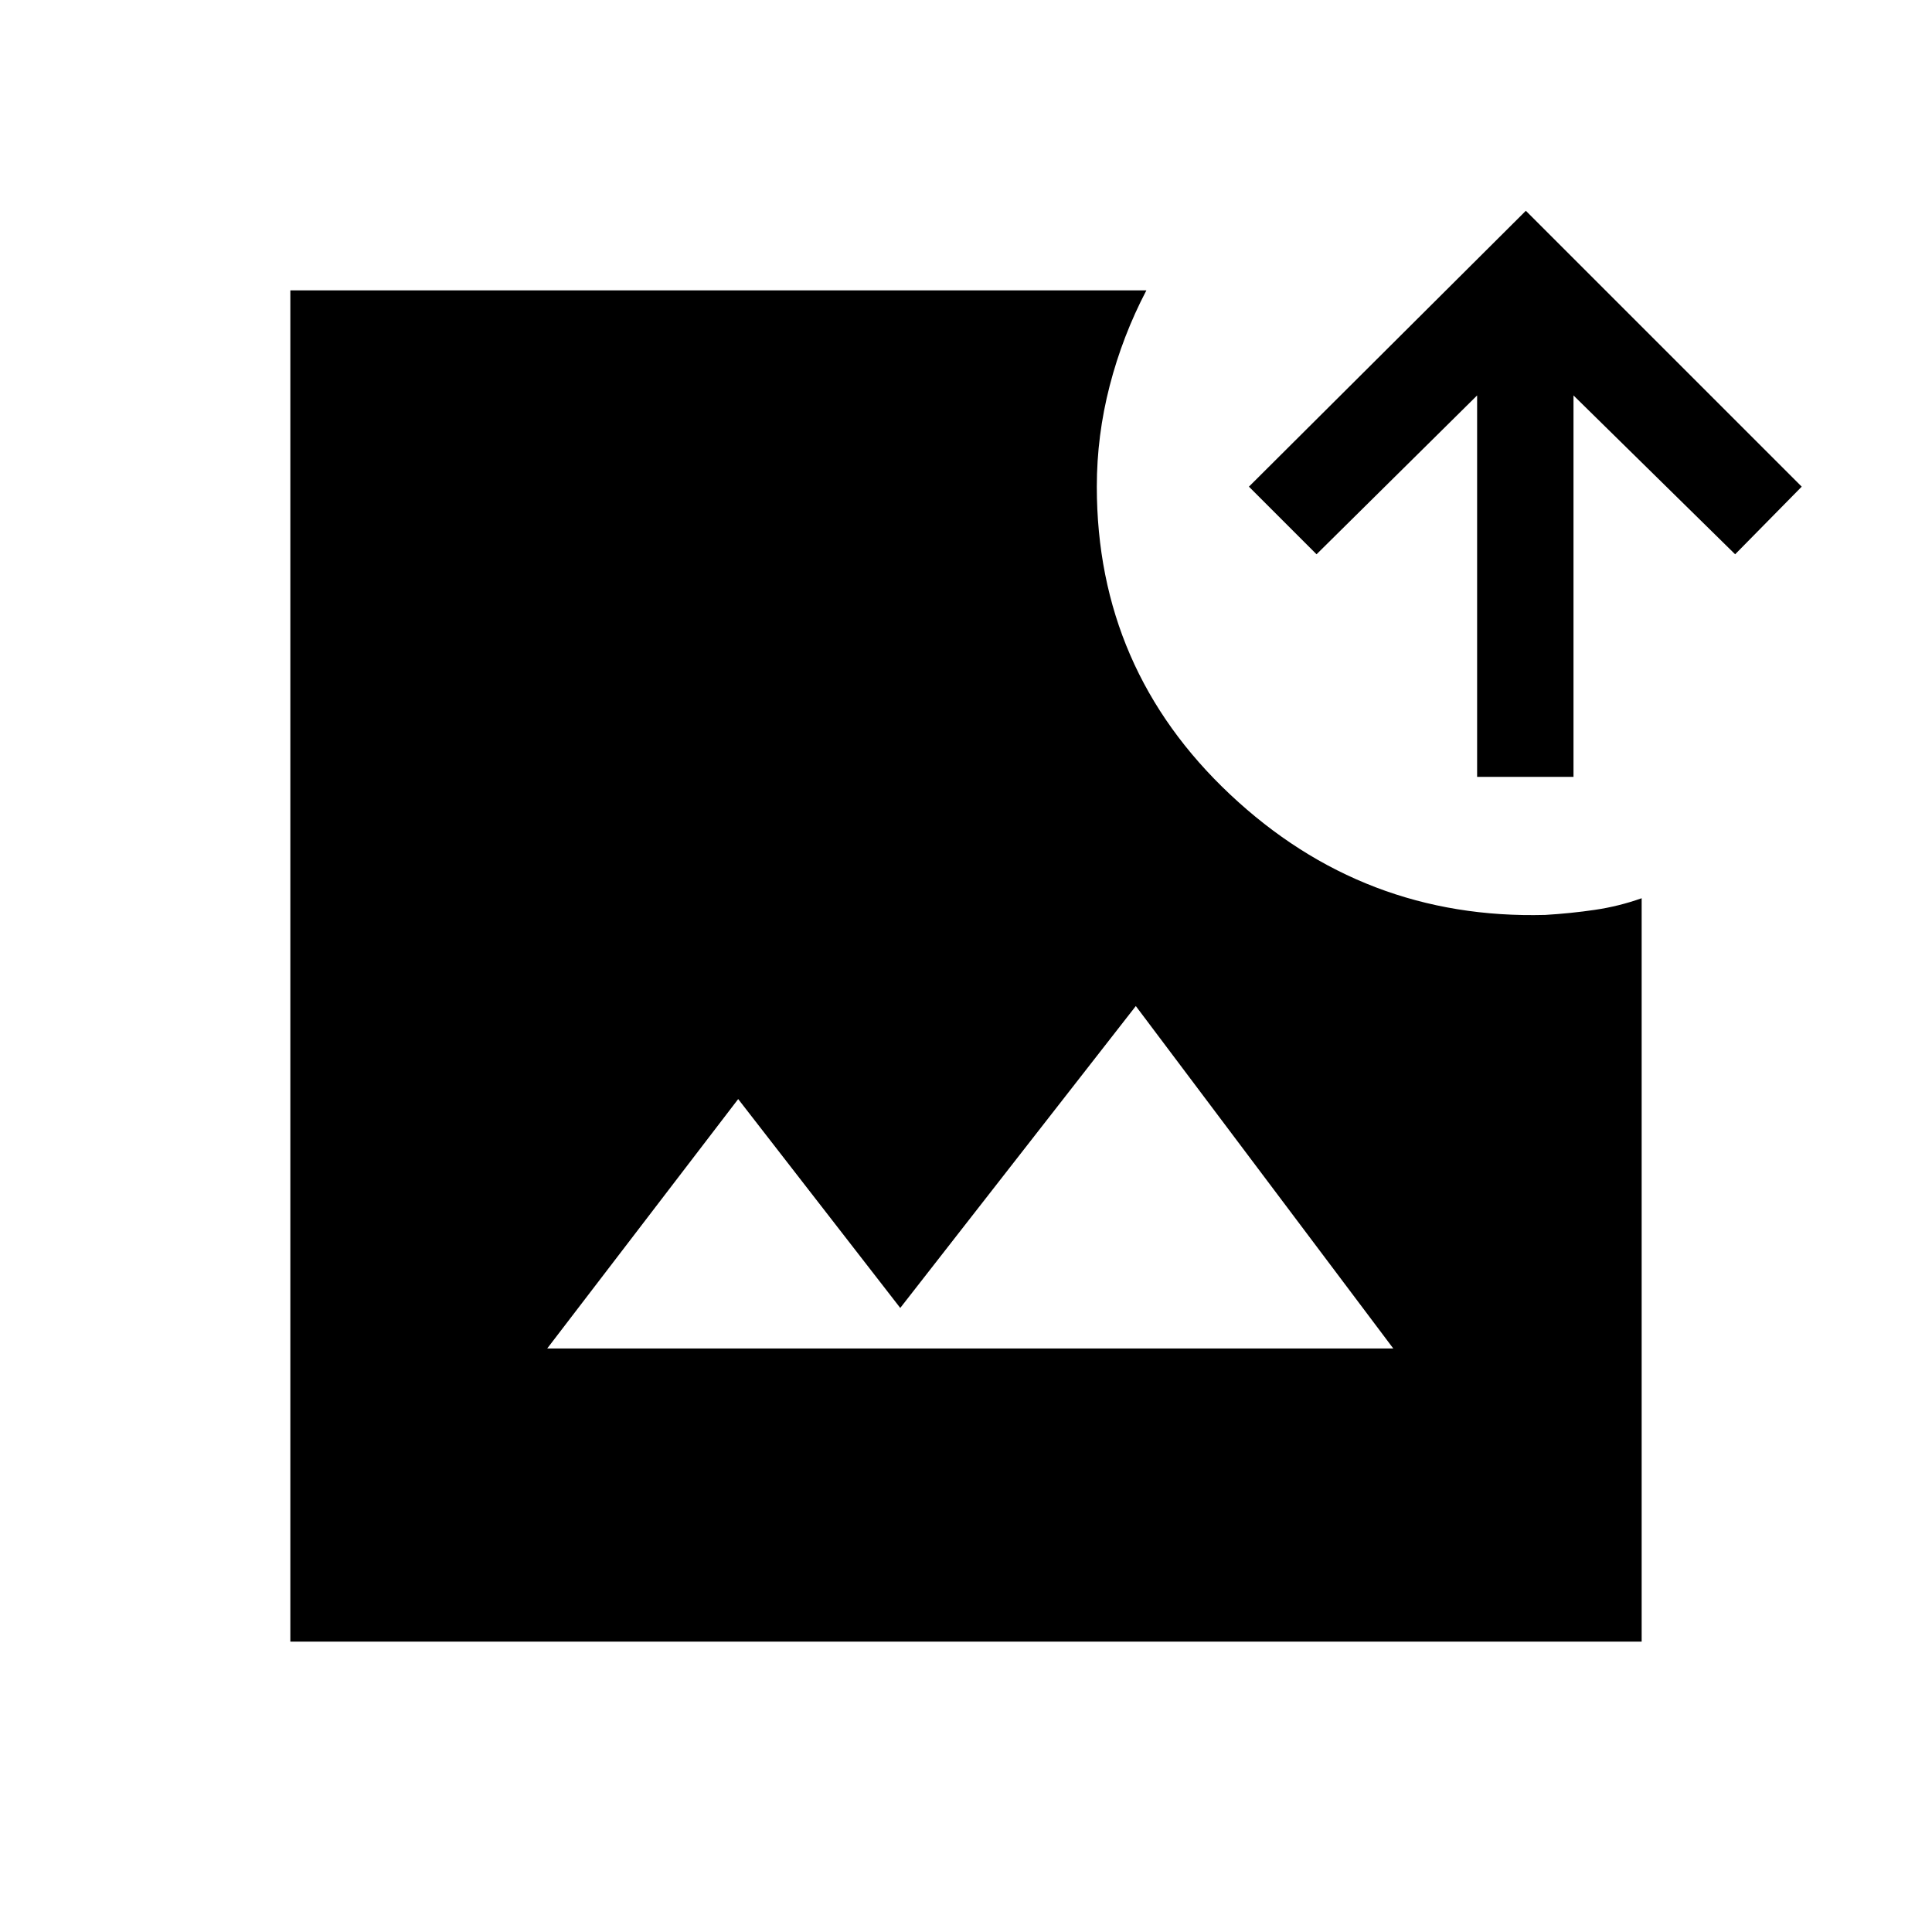<svg xmlns="http://www.w3.org/2000/svg" height="40" viewBox="0 -960 960 960" width="40"><path d="M144.27-144.27v-671.46h425.37q-11.85 22.65-18.24 47.4-6.4 24.75-6.4 50.15 0 90.68 66.25 152.96 66.25 62.27 156.6 59.84 12.77-.77 24.65-2.52 11.88-1.74 23.23-5.77v369.4H144.27ZM271.9-289.94h420.42L564.38-460.1 447.33-310.09 366.8-413.88l-94.9 123.94Zm462.07-284.03v-189.54l-79.79 78.93-33.6-33.6 137.6-137.08 137.08 137.08-33.08 33.6-80.32-78.93v189.54h-47.89Z"/></svg>